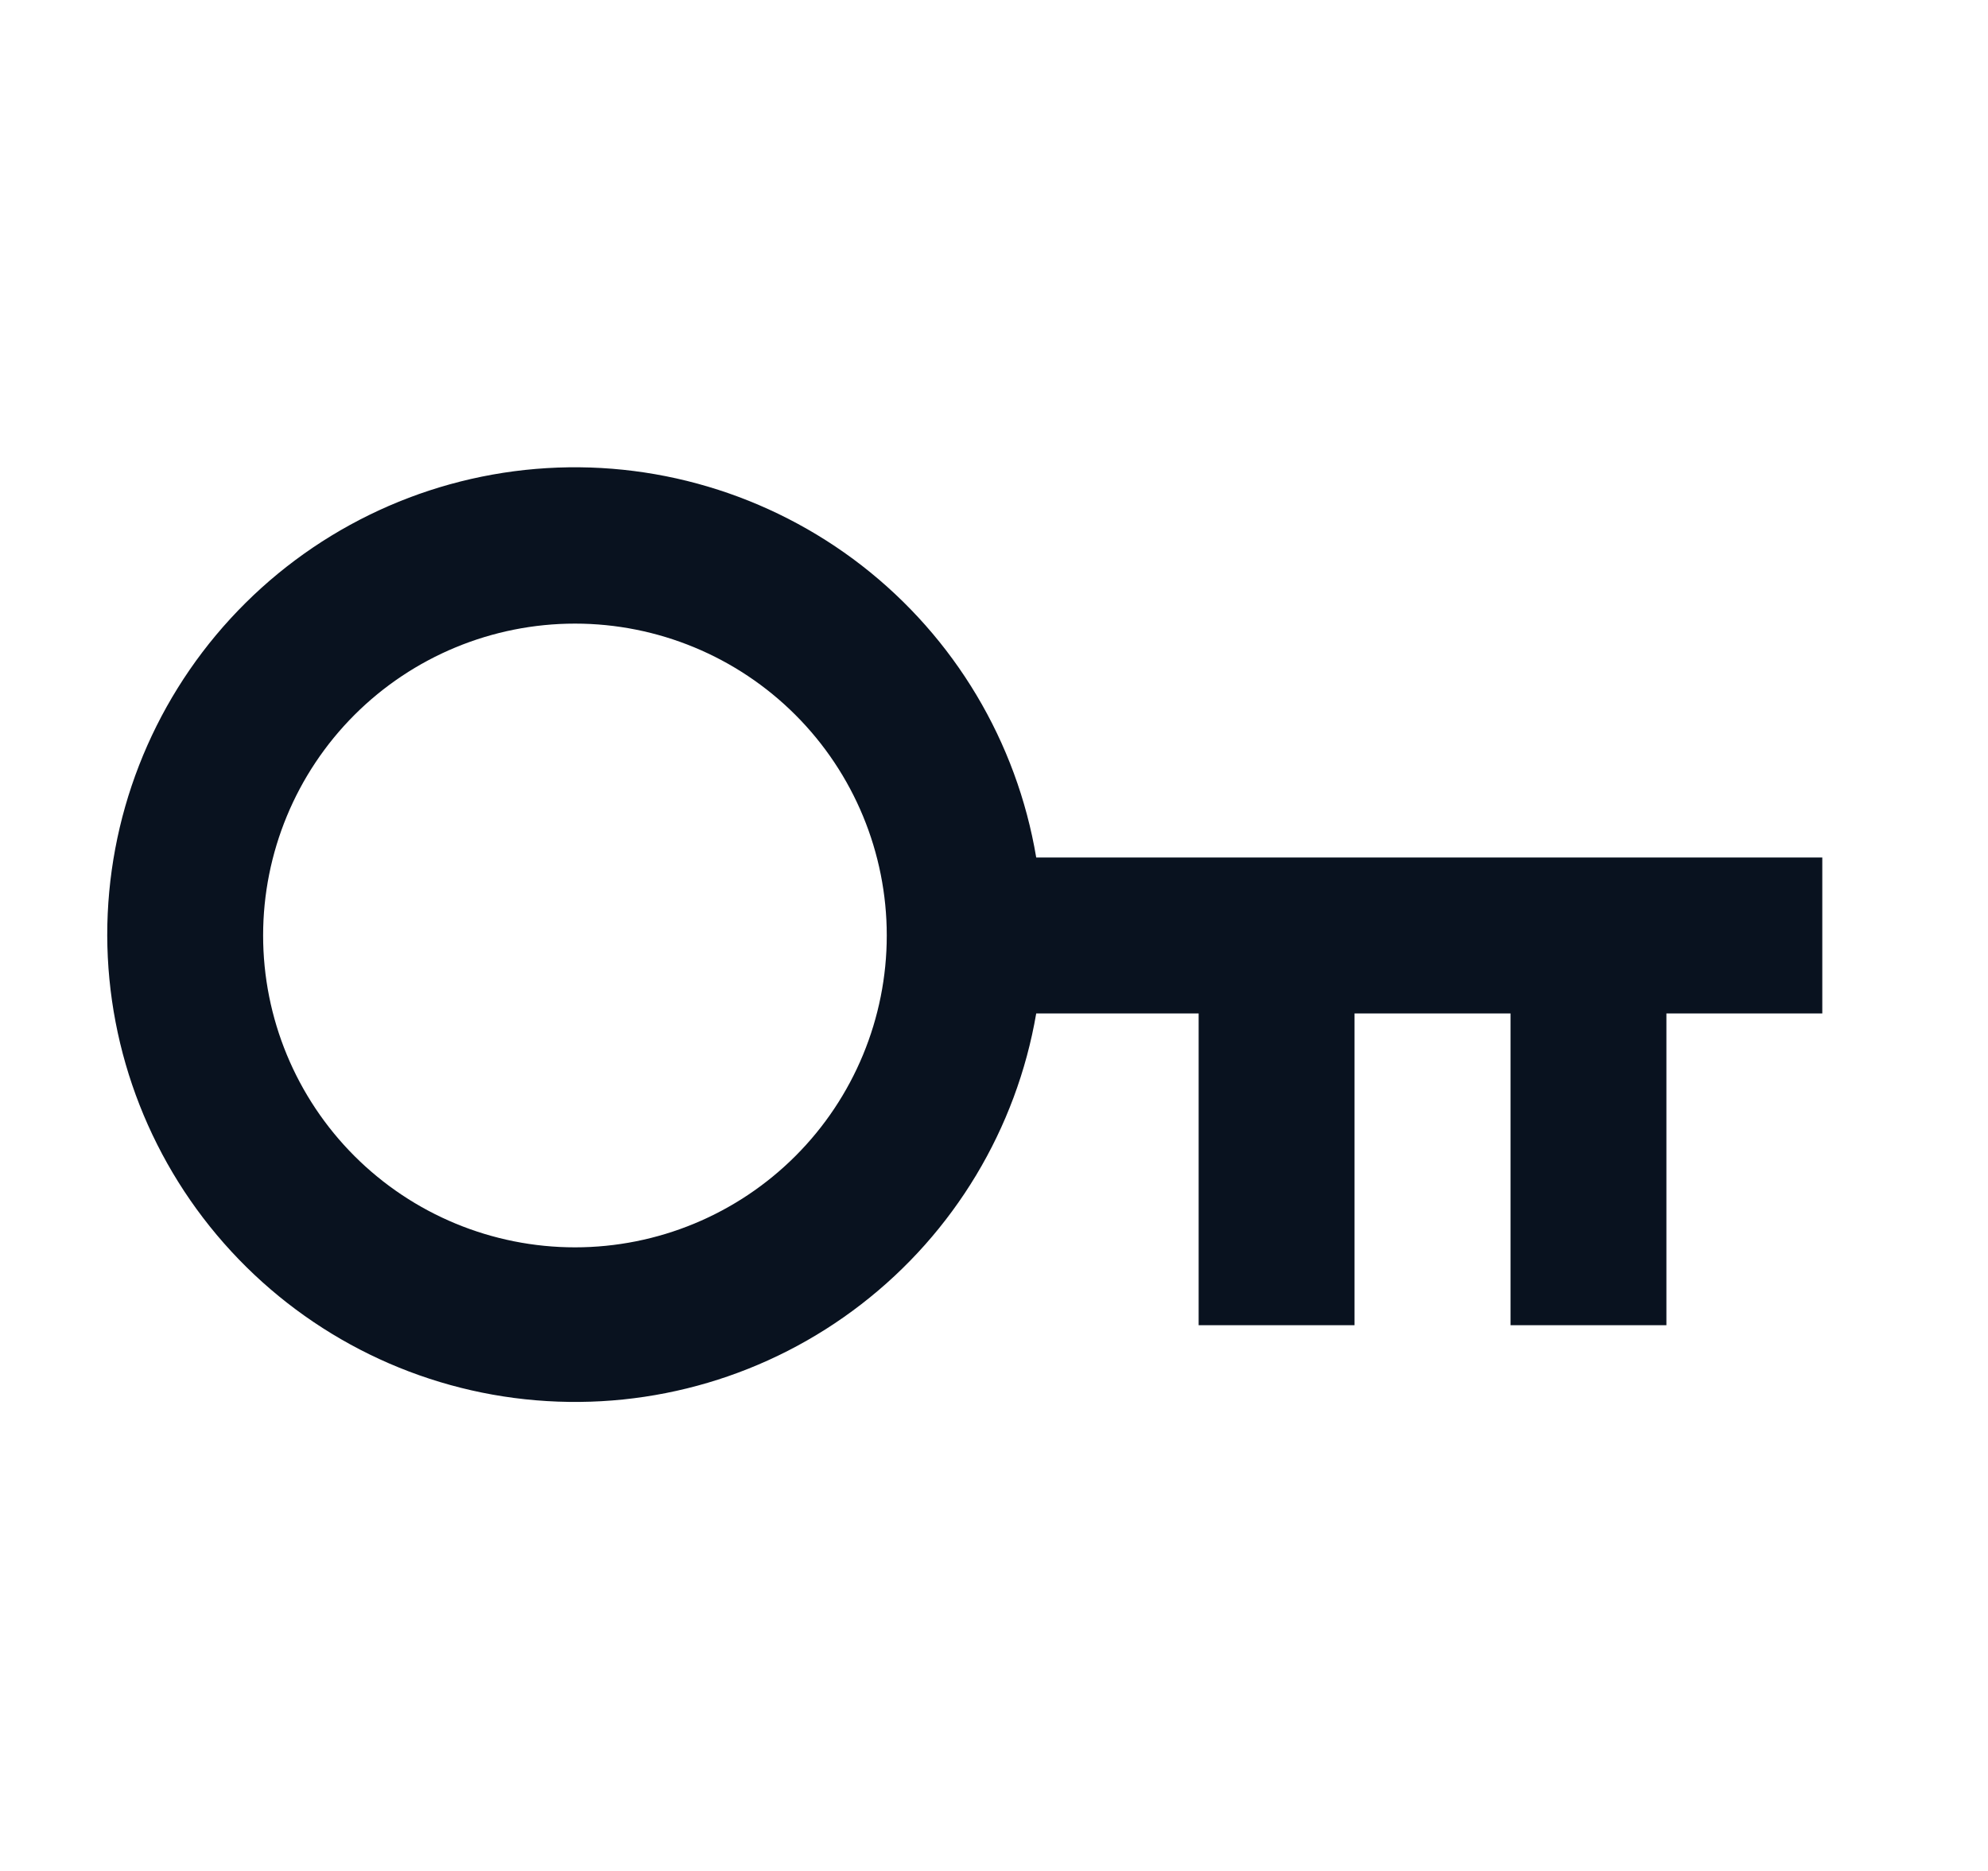 <svg width="17" height="16" viewBox="0 0 17 16" fill="none" xmlns="http://www.w3.org/2000/svg">
<g clip-path="url(#clip0_1755_3407)">
<path d="M8.861 8.667C8.692 9.653 8.158 10.541 7.366 11.153C6.574 11.766 5.581 12.059 4.583 11.975C3.586 11.892 2.656 11.437 1.977 10.701C1.298 9.965 0.92 9.001 0.917 8C0.916 6.996 1.292 6.029 1.971 5.29C2.65 4.551 3.582 4.094 4.582 4.01C5.582 3.926 6.577 4.222 7.37 4.837C8.163 5.453 8.695 6.344 8.861 7.333H15.583V8.667H14.25V11.333H12.917V8.667H11.583V11.333H10.25V8.667H8.861ZM4.917 10.667C5.624 10.667 6.302 10.386 6.802 9.886C7.302 9.386 7.583 8.707 7.583 8C7.583 7.293 7.302 6.614 6.802 6.114C6.302 5.614 5.624 5.333 4.917 5.333C4.21 5.333 3.531 5.614 3.031 6.114C2.531 6.614 2.25 7.293 2.25 8C2.25 8.707 2.531 9.386 3.031 9.886C3.531 10.386 4.21 10.667 4.917 10.667Z" fill="#09121F"/>
</g>
<defs>
<clipPath id="clip0_1755_3407">
<rect width="16" height="16" fill="white" transform="translate(0.25)"/>
</clipPath>
</defs>
</svg>
